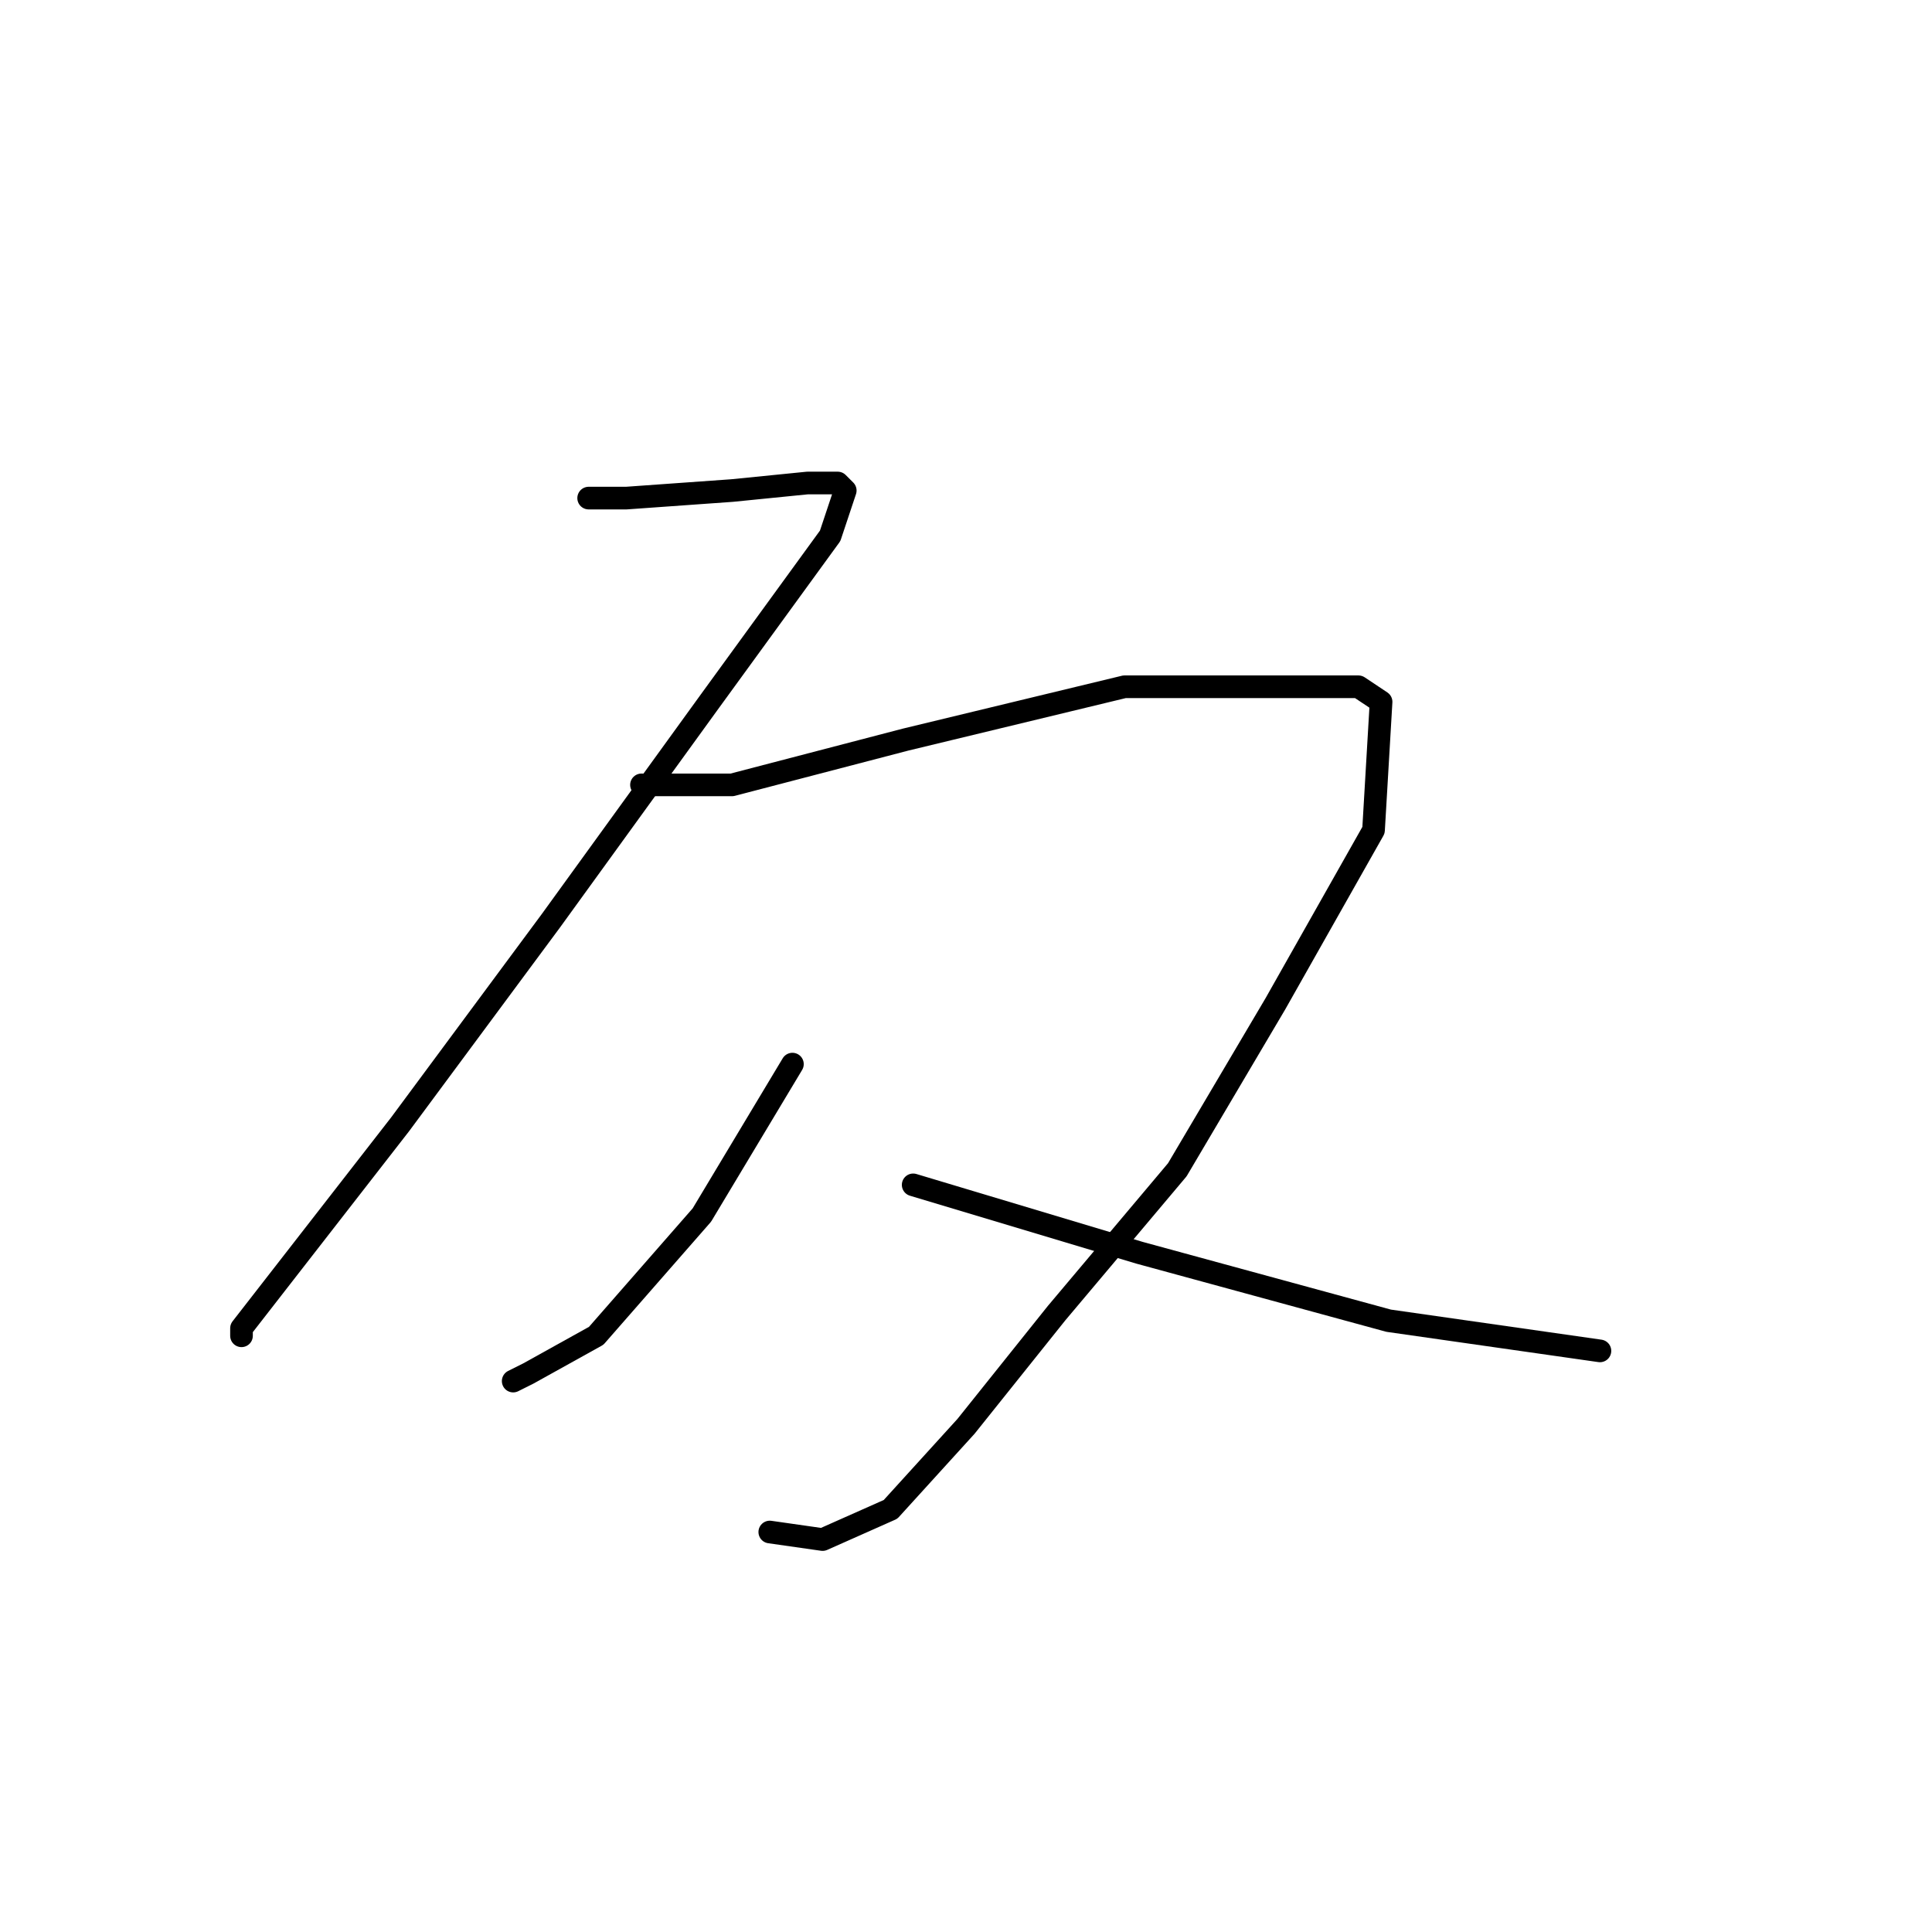 <?xml version="1.0" standalone="no"?>
    <svg width="256" height="256" xmlns="http://www.w3.org/2000/svg" version="1.1">
    <polyline stroke="black" stroke-width="3" stroke-linecap="round" fill="transparent" stroke-linejoin="round" points="78 66 83 66 97 65 107 64 111 64 112 65 110 71 94 93 73 122 53 149 39 167 32 176 32 177 32 177 " />
        <polyline stroke="black" stroke-width="3" stroke-linecap="round" fill="transparent" stroke-linejoin="round" points="85 104 97 104 120 98 149 91 170 91 180 91 183 93 182 110 169 133 156 155 140 174 128 189 118 200 109 204 102 203 102 203 " />
        <polyline stroke="black" stroke-width="3" stroke-linecap="round" fill="transparent" stroke-linejoin="round" points="105 141 93 161 79 177 70 182 68 183 68 183 " />
        <polyline stroke="black" stroke-width="3" stroke-linecap="round" fill="transparent" stroke-linejoin="round" points="121 157 151 166 184 175 212 179 212 179 " />
        </svg>